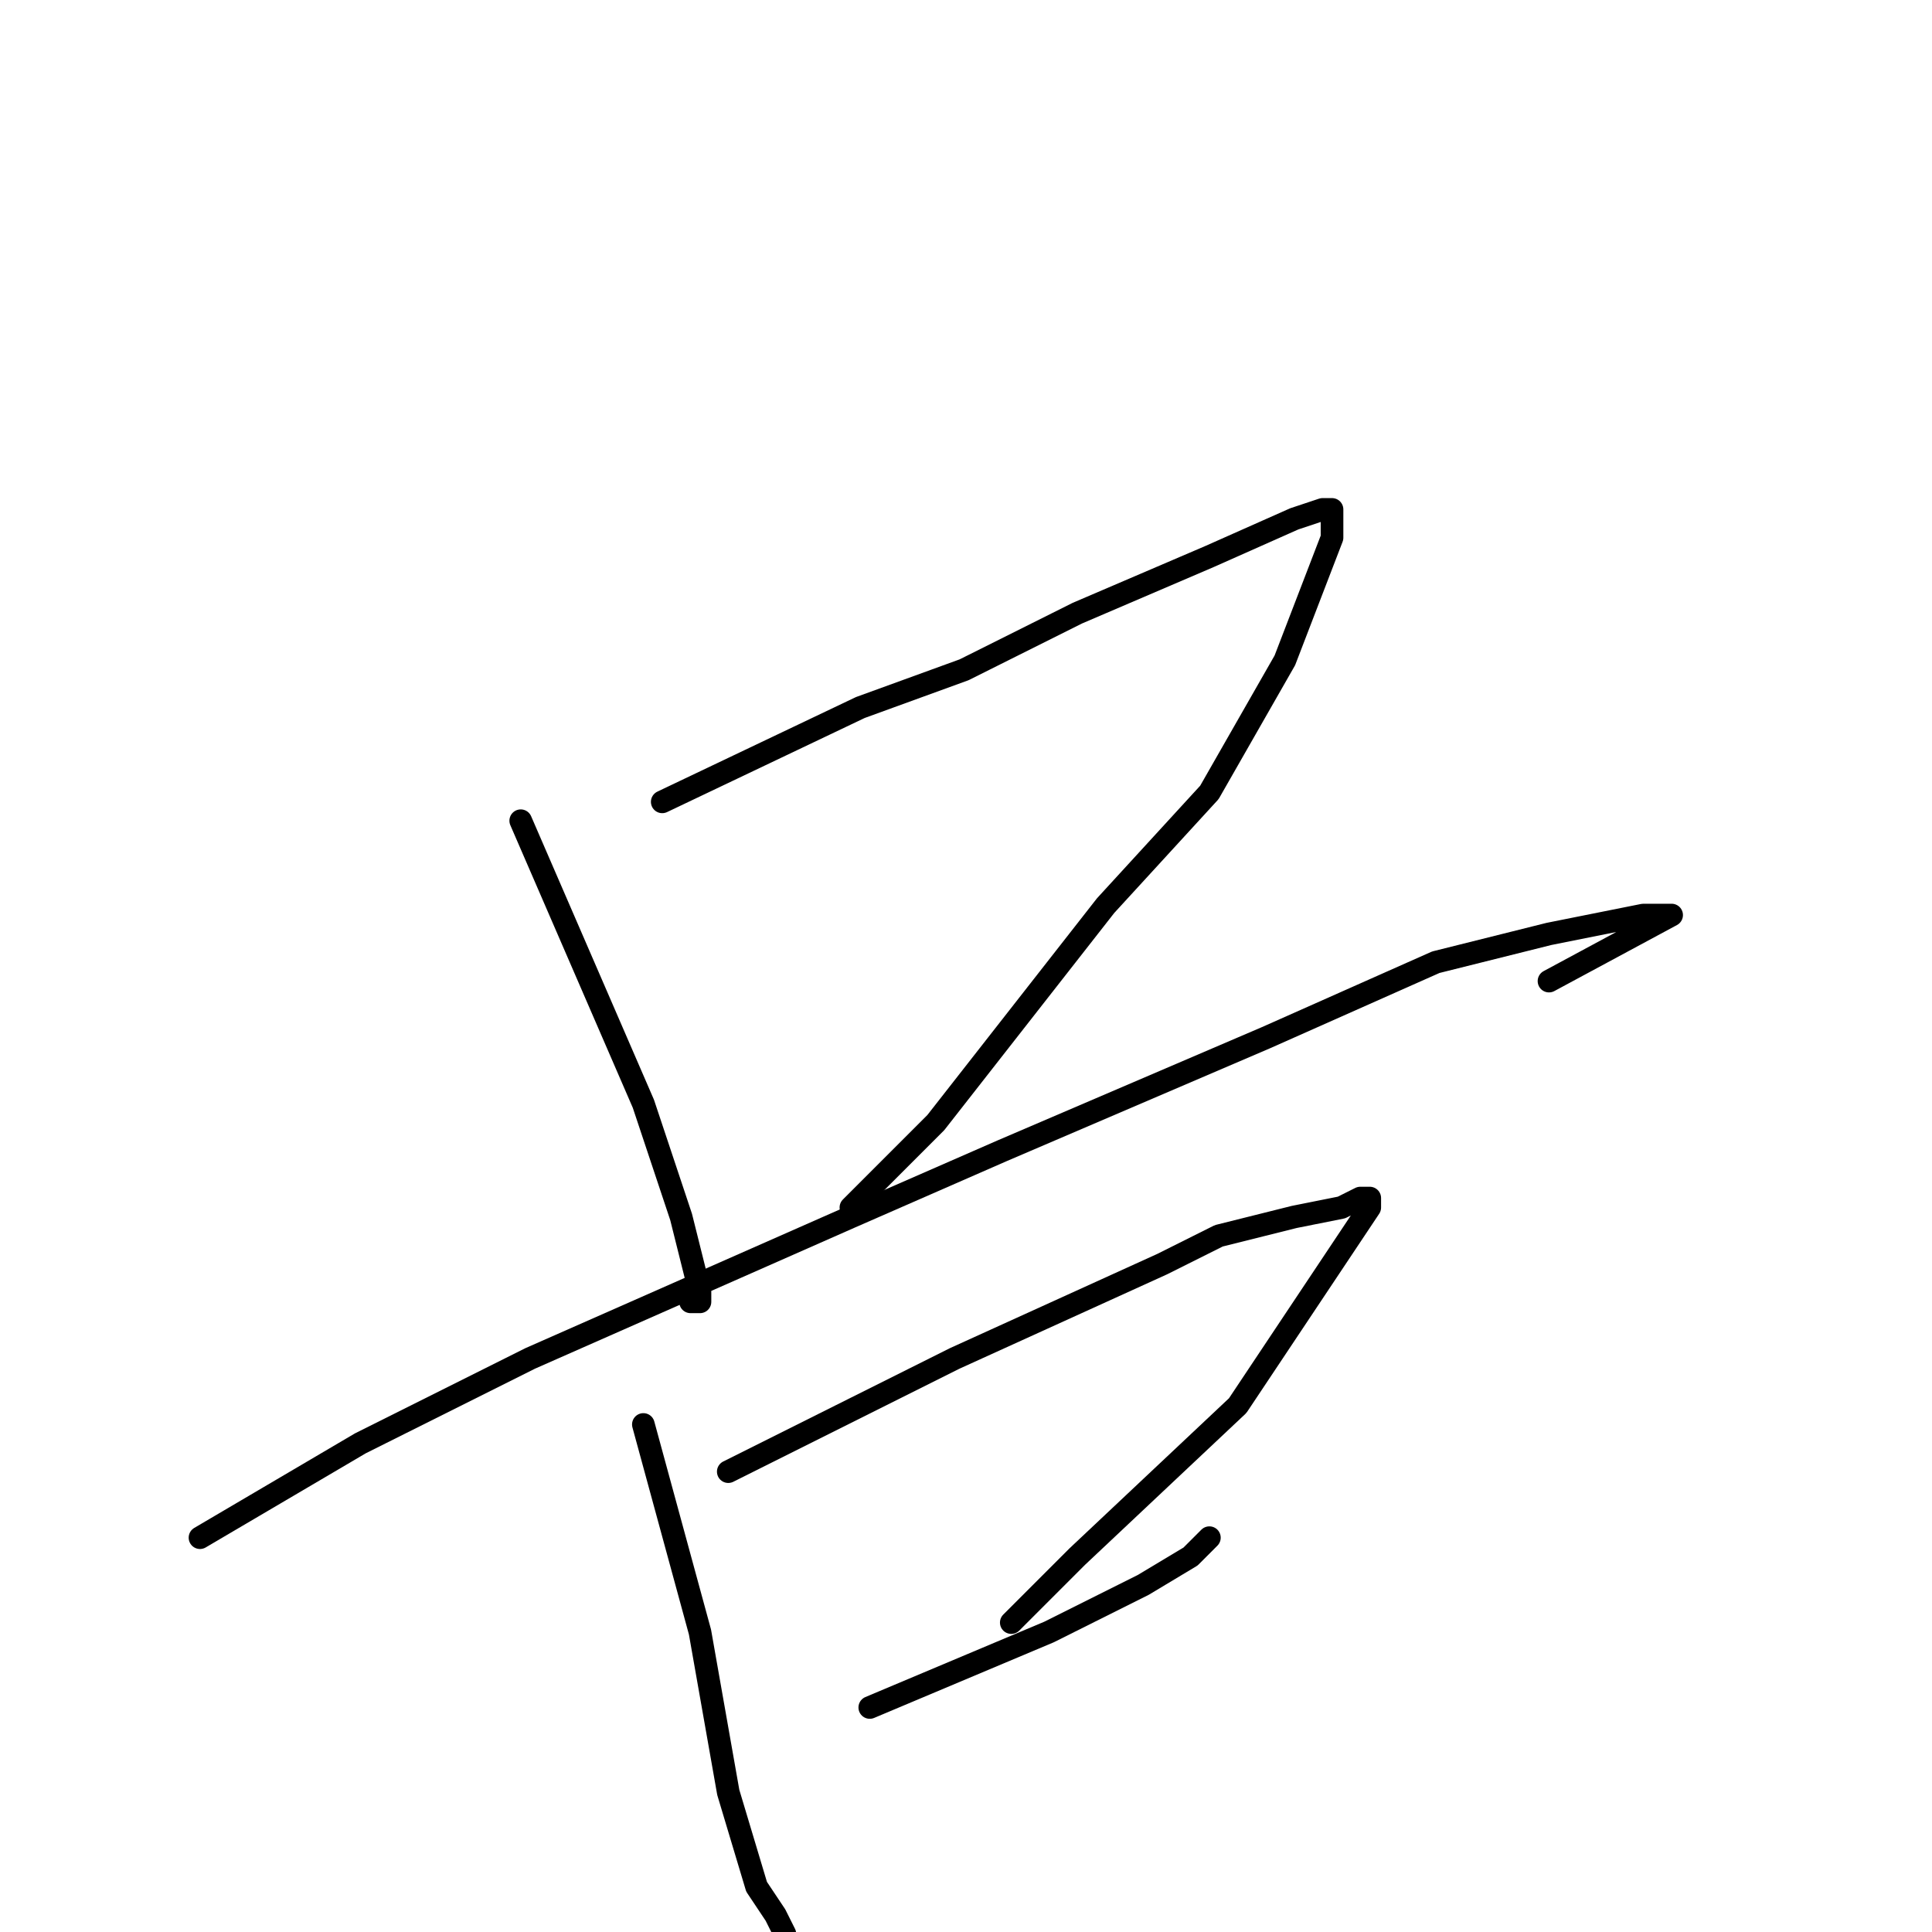 <?xml version="1.0" standalone="no"?>
    <svg width="256" height="256" xmlns="http://www.w3.org/2000/svg" version="1.1">
    <polyline stroke="black" stroke-width="3" stroke-linecap="round" fill="transparent" stroke-linejoin="round" points="69 108.75 85.25 146.25 90.25 161.25 92.75 171.25 92.75 172.5 91.5 172.5 91.5 172.5 " />
        <polyline stroke="black" stroke-width="3" stroke-linecap="round" fill="transparent" stroke-linejoin="round" points="87.75 106.25 114 93.75 127.75 88.75 142.75 81.25 160.25 73.75 171.5 68.75 175.25 67.5 176.5 67.5 176.5 71.25 170.25 87.5 160.25 105 146.5 120 124 148.75 112.75 160 112.75 160 " />
        <polyline stroke="black" stroke-width="3" stroke-linecap="round" fill="transparent" stroke-linejoin="round" points="26.5 203.75 47.75 191.25 70.25 180 112.75 161.25 132.75 152.5 167.75 137.5 190.25 127.5 205.25 123.75 211.5 122.5 217.75 121.25 220.25 121.25 221.5 121.25 205.25 130 205.25 130 " />
        <polyline stroke="black" stroke-width="3" stroke-linecap="round" fill="transparent" stroke-linejoin="round" points="85.25 188.75 92.75 216.25 96.5 237.5 100.25 250 102.75 253.75 104 256.25 104 256.25 " />
        <polyline stroke="black" stroke-width="3" stroke-linecap="round" fill="transparent" stroke-linejoin="round" points="96.5 195 126.5 180 154 167.5 161.5 163.75 171.5 161.25 177.75 160 180.25 158.75 181.5 158.75 181.5 160 164 186.25 142.75 206.25 134 215 134 215 " />
        <polyline stroke="black" stroke-width="3" stroke-linecap="round" fill="transparent" stroke-linejoin="round" points="115.25 226.25 139 216.25 146.5 212.5 151.5 210 157.75 206.25 160.25 203.75 160.25 203.75 " />
        </svg>